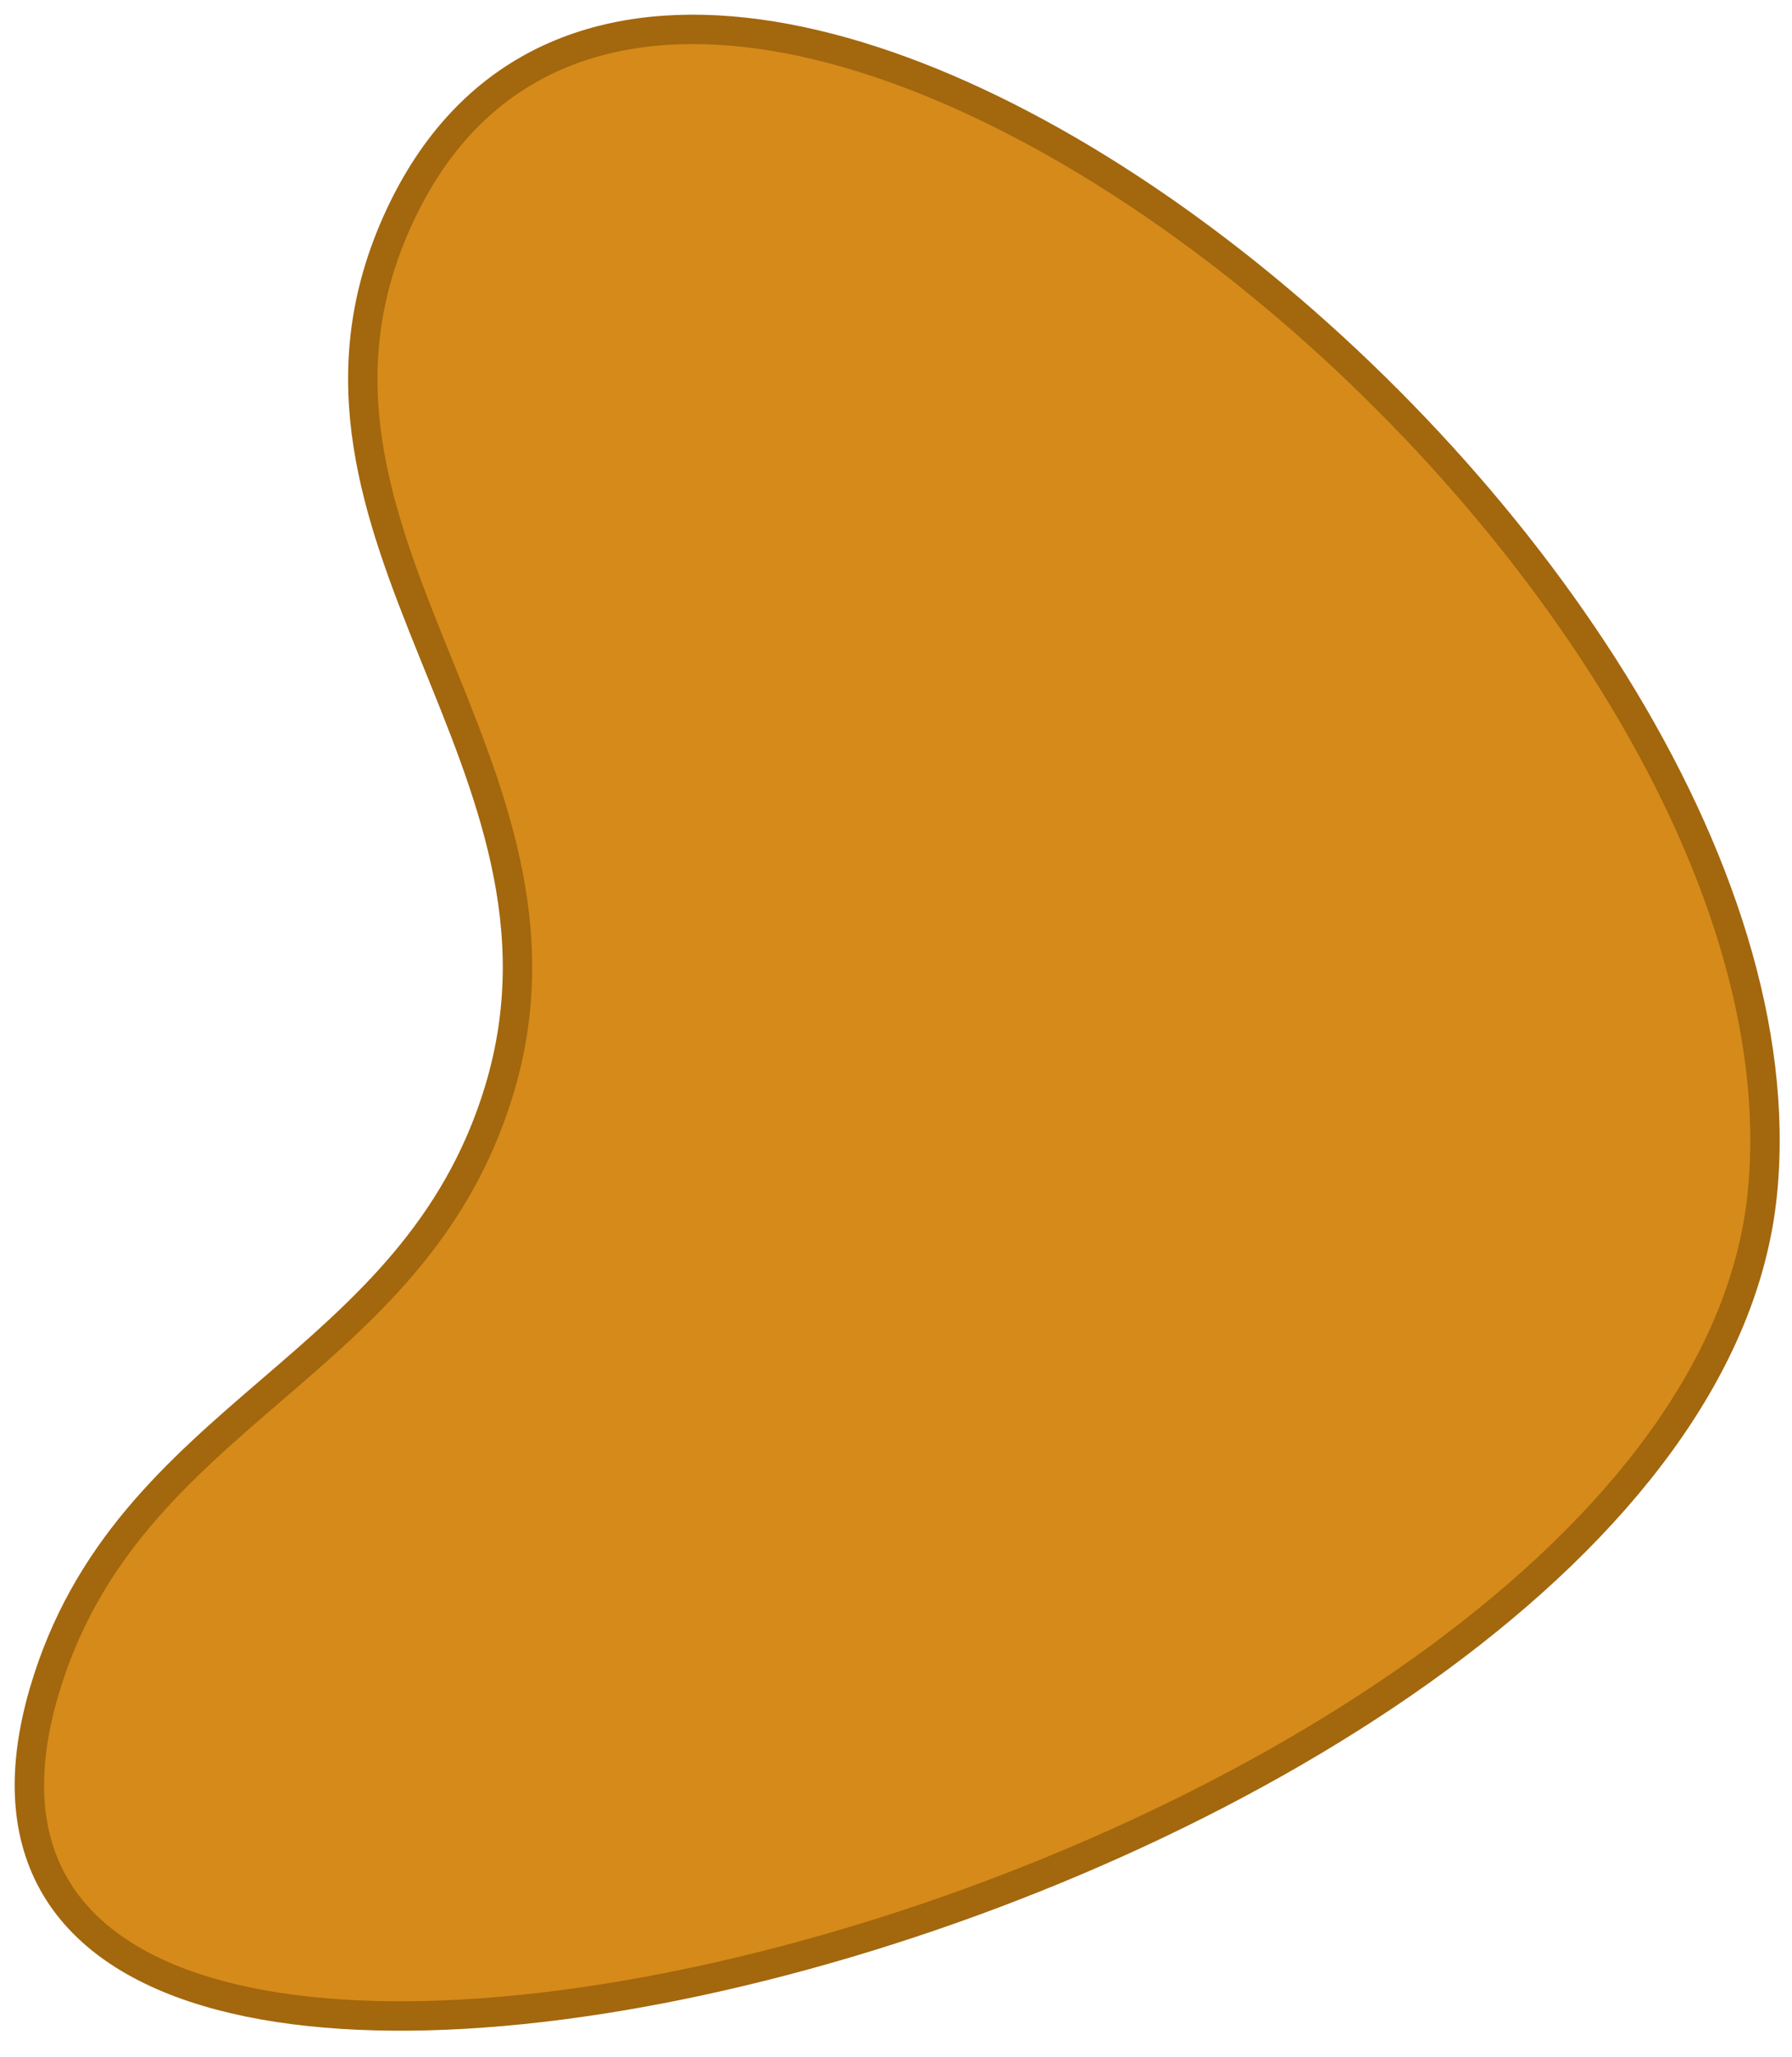 <svg width="61" height="70" viewBox="0 0 61 70" fill="none" xmlns="http://www.w3.org/2000/svg">
<path d="M16.993 37.1C20.352 25.996 8.785 18.203 13.493 7.6C22.53 -12.752 62.19 18.441 59.993 40.6C57.645 64.275 -5.159 80.442 1.493 57.6C4.299 47.964 14.087 46.707 16.993 37.1Z" fill="#D58A1A" stroke="#A3670D"/>
</svg>
